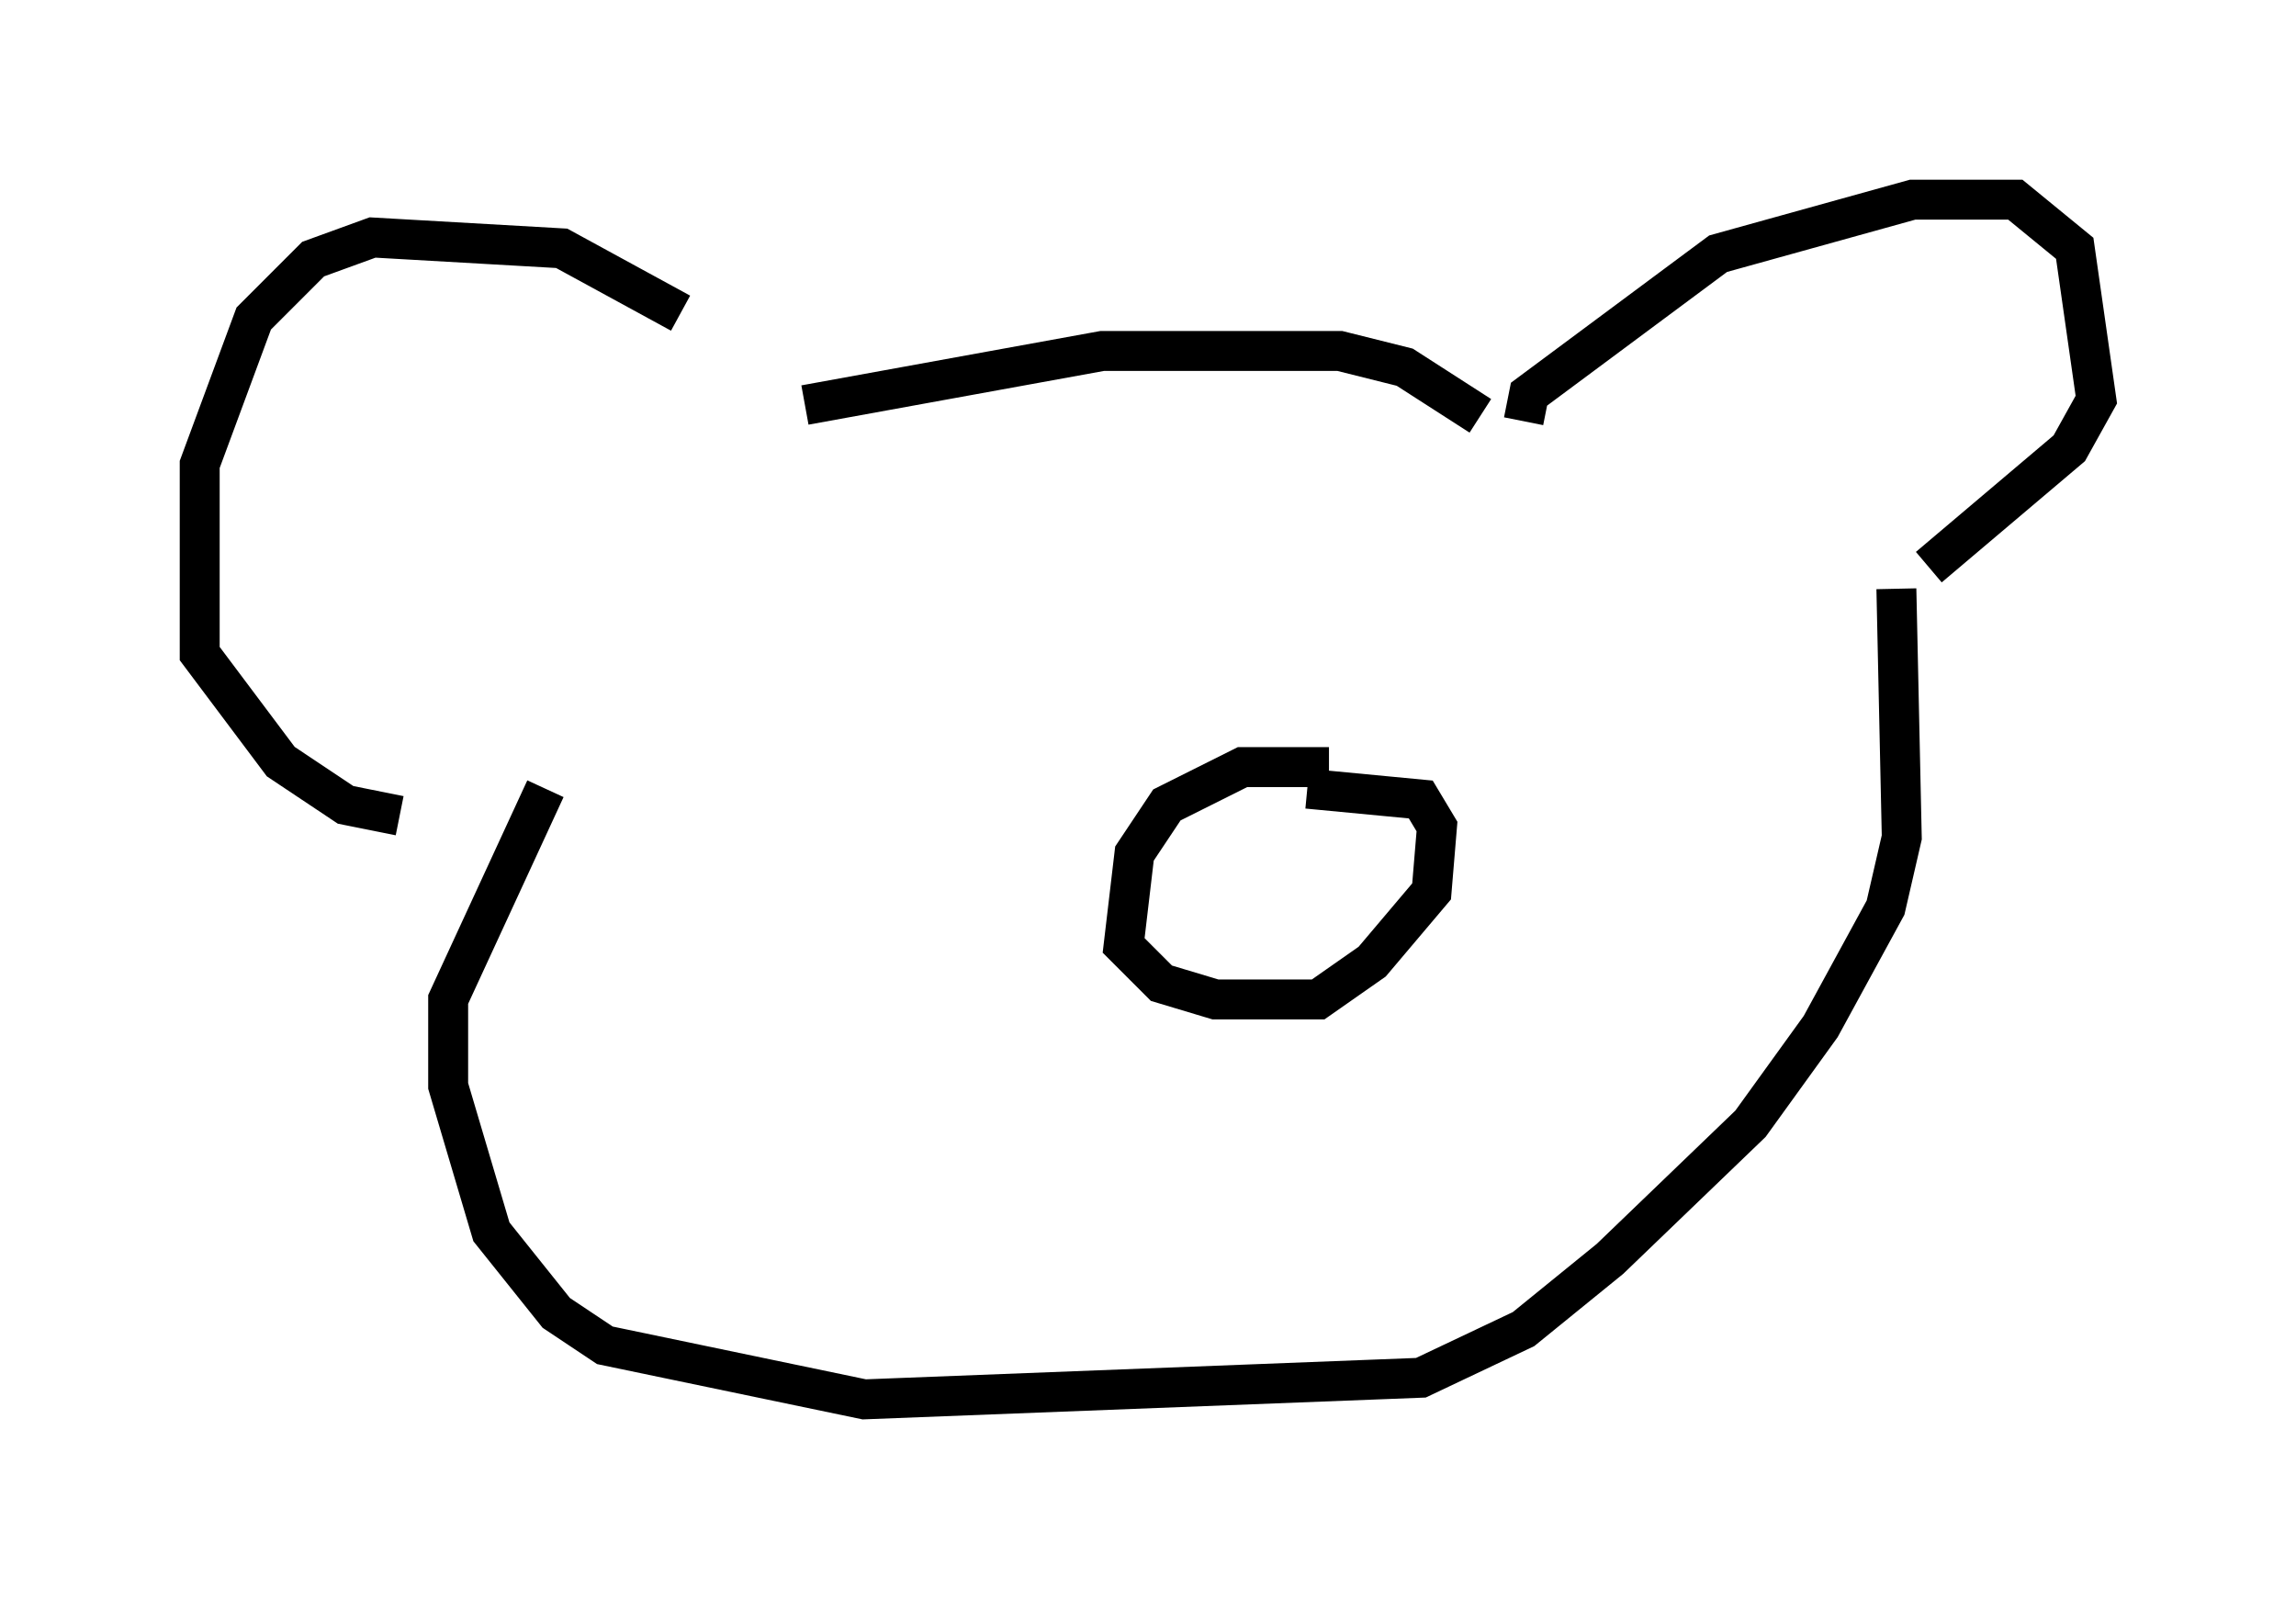 <?xml version="1.0" encoding="utf-8" ?>
<svg baseProfile="full" height="40.04" version="1.1" width="57.496" xmlns="http://www.w3.org/2000/svg" xmlns:ev="http://www.w3.org/2001/xml-events" xmlns:xlink="http://www.w3.org/1999/xlink"><defs /><rect fill="white" height="40.04" width="57.496" x="0" y="0" /><path d="M19.479, 10.819 m-2.436, -2.977 l-2.977, -1.624 -4.736, -0.271 l-1.488, 0.541 -1.488, 1.488 l-1.353, 3.654 0.0, 4.736 l2.03, 2.706 1.624, 1.083 l1.353, 0.271 m10.149, -10.284 l7.442, -1.353 5.954, 0.0 l1.624, 0.406 1.894, 1.218 m1.083, 0.135 l0.135, -0.677 4.736, -3.518 l4.871, -1.353 2.571, 0.0 l1.488, 1.218 0.541, 3.789 l-0.677, 1.218 -3.518, 2.977 m-0.812, 0.541 l0.135, 6.225 -0.406, 1.759 l-1.624, 2.977 -1.759, 2.436 l-3.518, 3.383 -2.165, 1.759 l-2.571, 1.218 -13.938, 0.541 l-6.495, -1.353 -1.218, -0.812 l-1.624, -2.03 -1.083, -3.654 l0.0, -2.165 2.436, -5.277 m19.621, -0.541 l-2.165, 0.0 -1.894, 0.947 l-0.812, 1.218 -0.271, 2.3 l0.947, 0.947 1.353, 0.406 l2.571, 0.0 1.353, -0.947 l1.488, -1.759 0.135, -1.624 l-0.406, -0.677 -2.842, -0.271 " fill="none" stroke="black" stroke-width="1" /></svg>